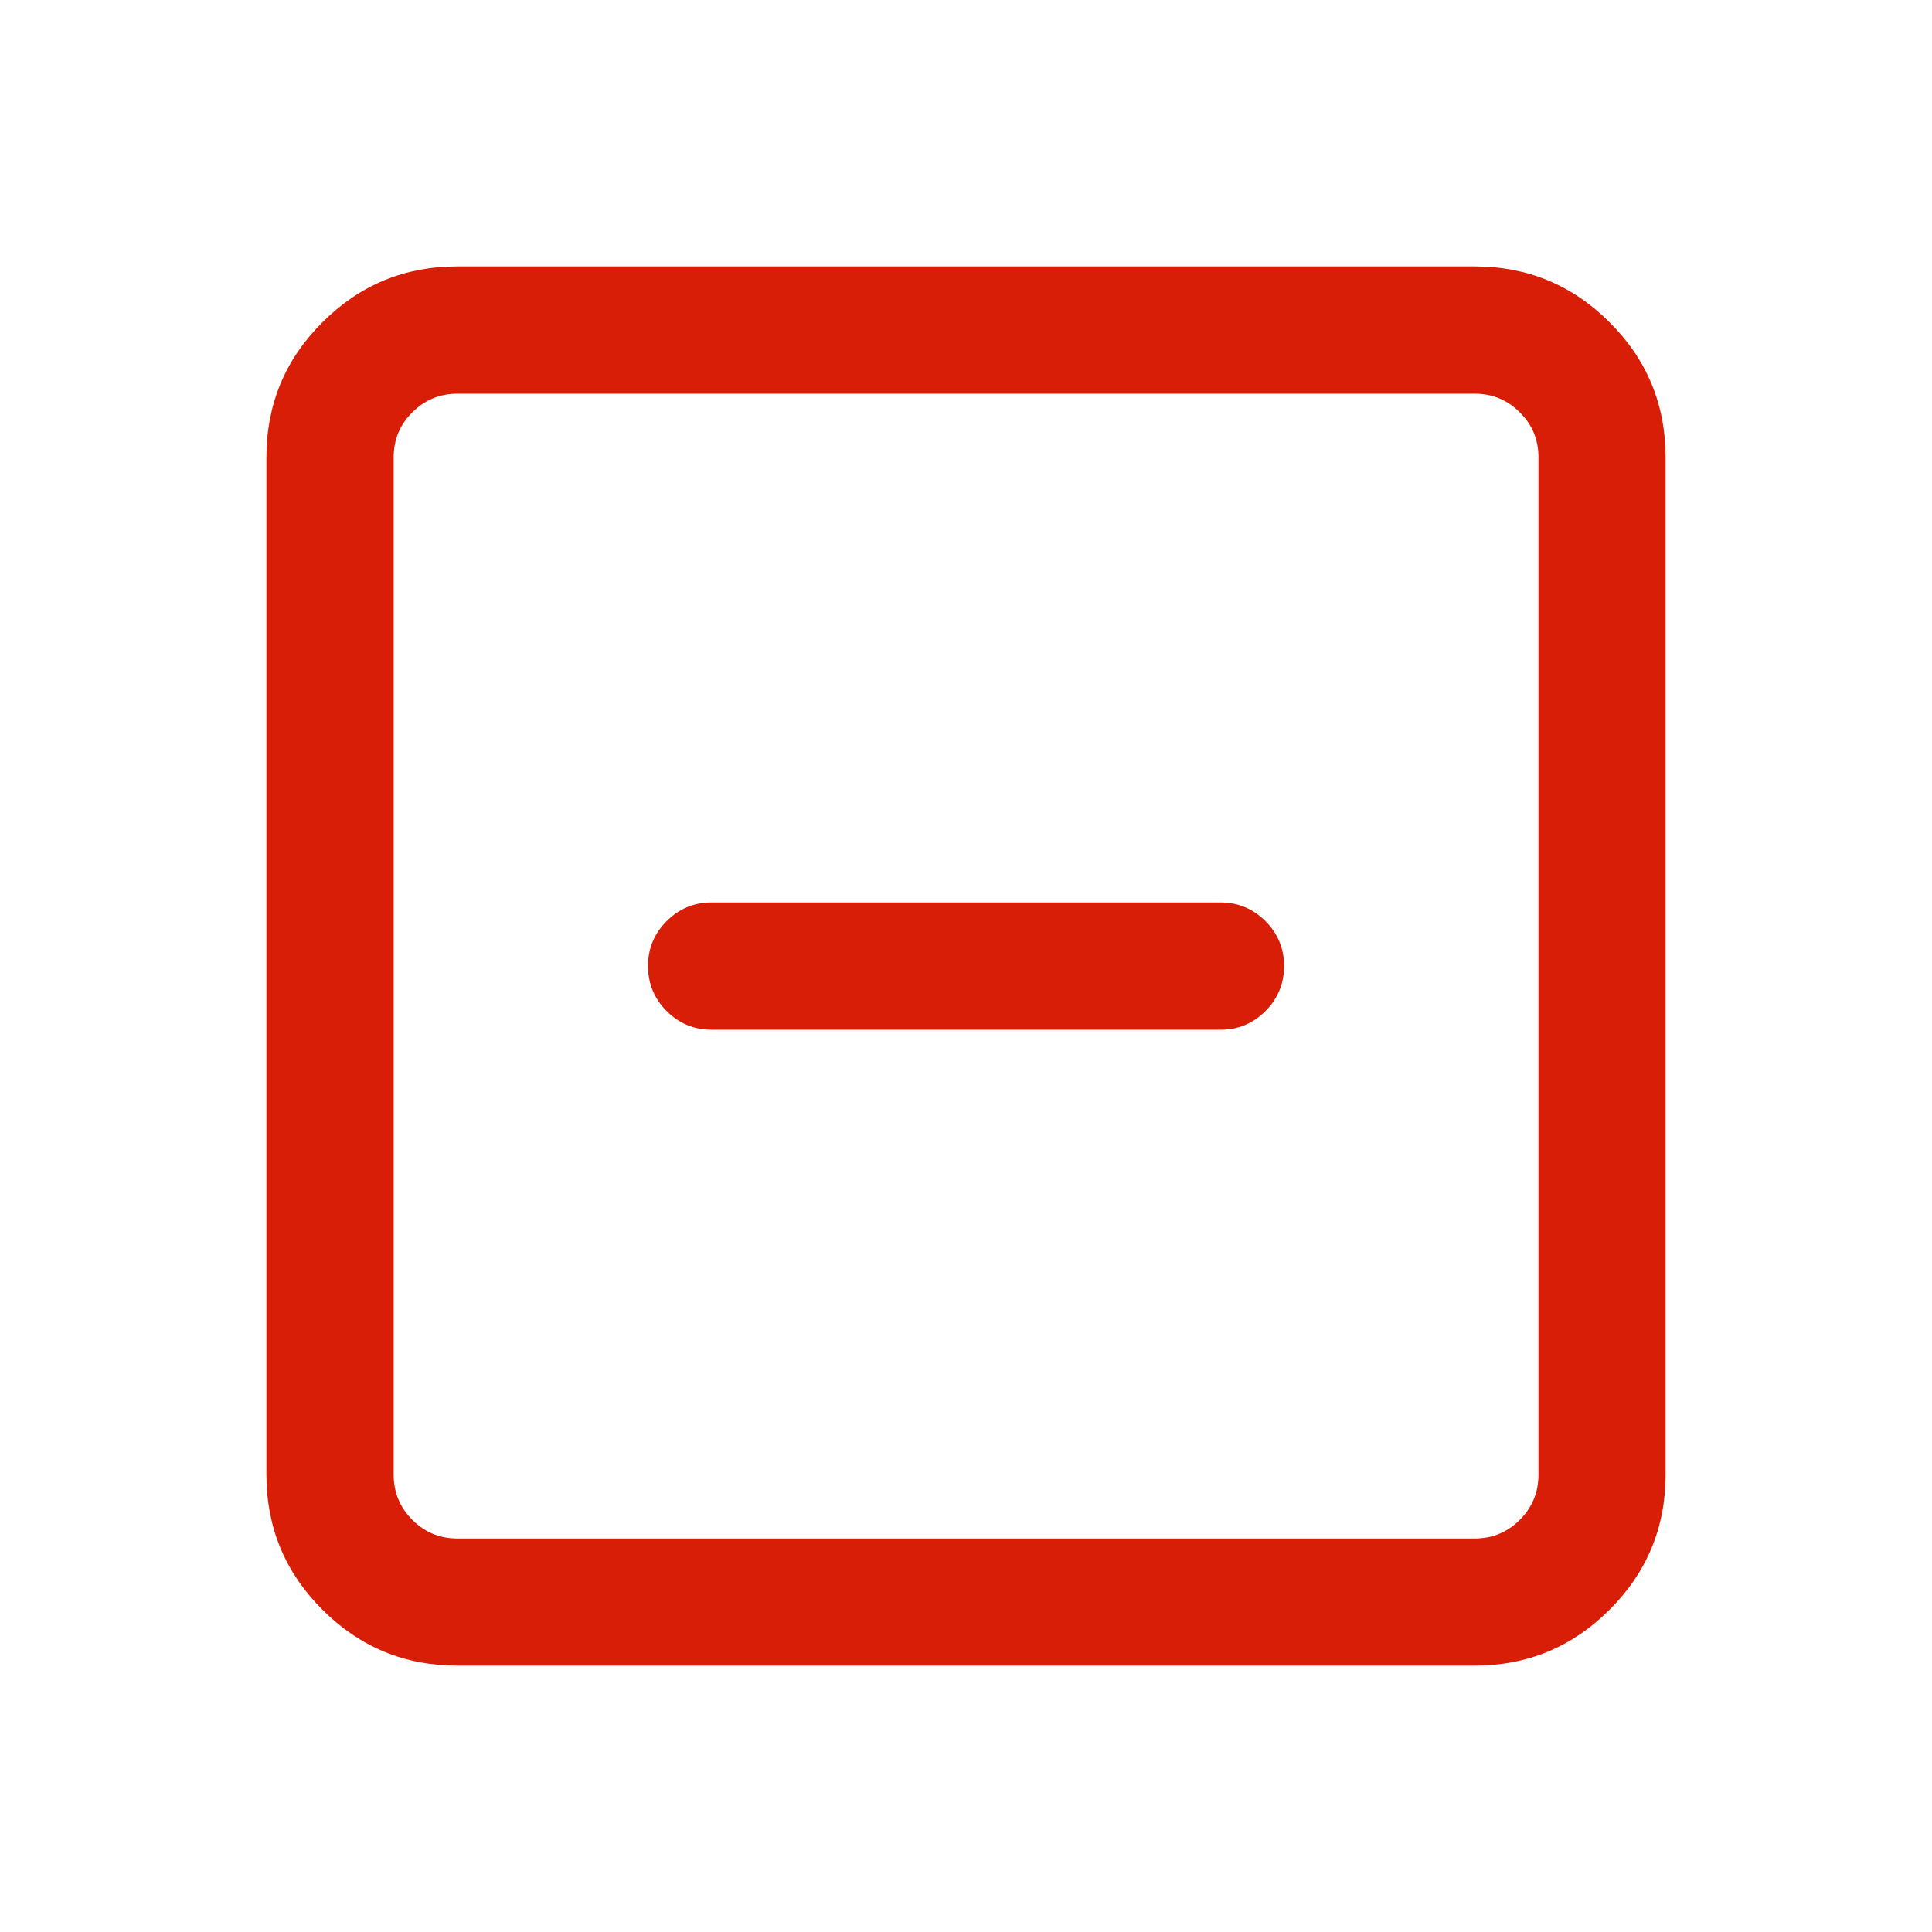 <?xml version="1.0" standalone="no"?><!DOCTYPE svg PUBLIC "-//W3C//DTD SVG 1.1//EN" "http://www.w3.org/Graphics/SVG/1.1/DTD/svg11.dtd"><svg t="1733824408065" class="icon" viewBox="0 0 1024 1024" version="1.1" xmlns="http://www.w3.org/2000/svg" p-id="5928" xmlns:xlink="http://www.w3.org/1999/xlink" width="200" height="200"><path d="M377.186 478.323h269.677c9.314 0 17.234 3.292 23.844 9.887 6.576 6.59 9.878 14.52 9.878 23.79s-3.302 17.303-9.878 23.894c-6.61 6.595-14.535 9.887-23.844 9.887H377.186c-9.3 0-17.254-3.292-23.824-9.887-6.625-6.59-9.898-14.624-9.898-23.894s3.278-17.205 9.898-23.795c6.575-6.59 14.525-9.887 23.83-9.887m404.49-269.643h-539.32c-9.299 0-17.219 3.293-23.829 9.888-6.585 6.486-9.883 14.52-9.883 23.79v539.294c0 9.27 3.298 17.304 9.878 23.894 6.615 6.59 14.535 9.888 23.835 9.888h539.324c9.314 0 17.254-3.298 23.834-9.888 6.615-6.59 9.898-14.624 9.898-23.894V242.353c0-9.27-3.283-17.304-9.898-23.79-6.58-6.595-14.52-9.888-23.83-9.888m-539.358-67.464h539.334c27.893 0 51.737 9.888 71.483 29.664 19.76 19.676 29.639 43.57 29.639 71.478v539.294c0 27.908-9.878 51.703-29.634 71.478-19.746 19.776-43.59 29.664-71.483 29.664H242.338c-27.923 0-51.747-9.888-71.493-29.664-19.756-19.775-29.634-43.57-29.634-71.478V242.353c0-27.908 9.878-51.802 29.634-71.478 19.746-19.776 43.57-29.664 71.493-29.664" p-id="5929" fill="#d81e06"></path></svg>